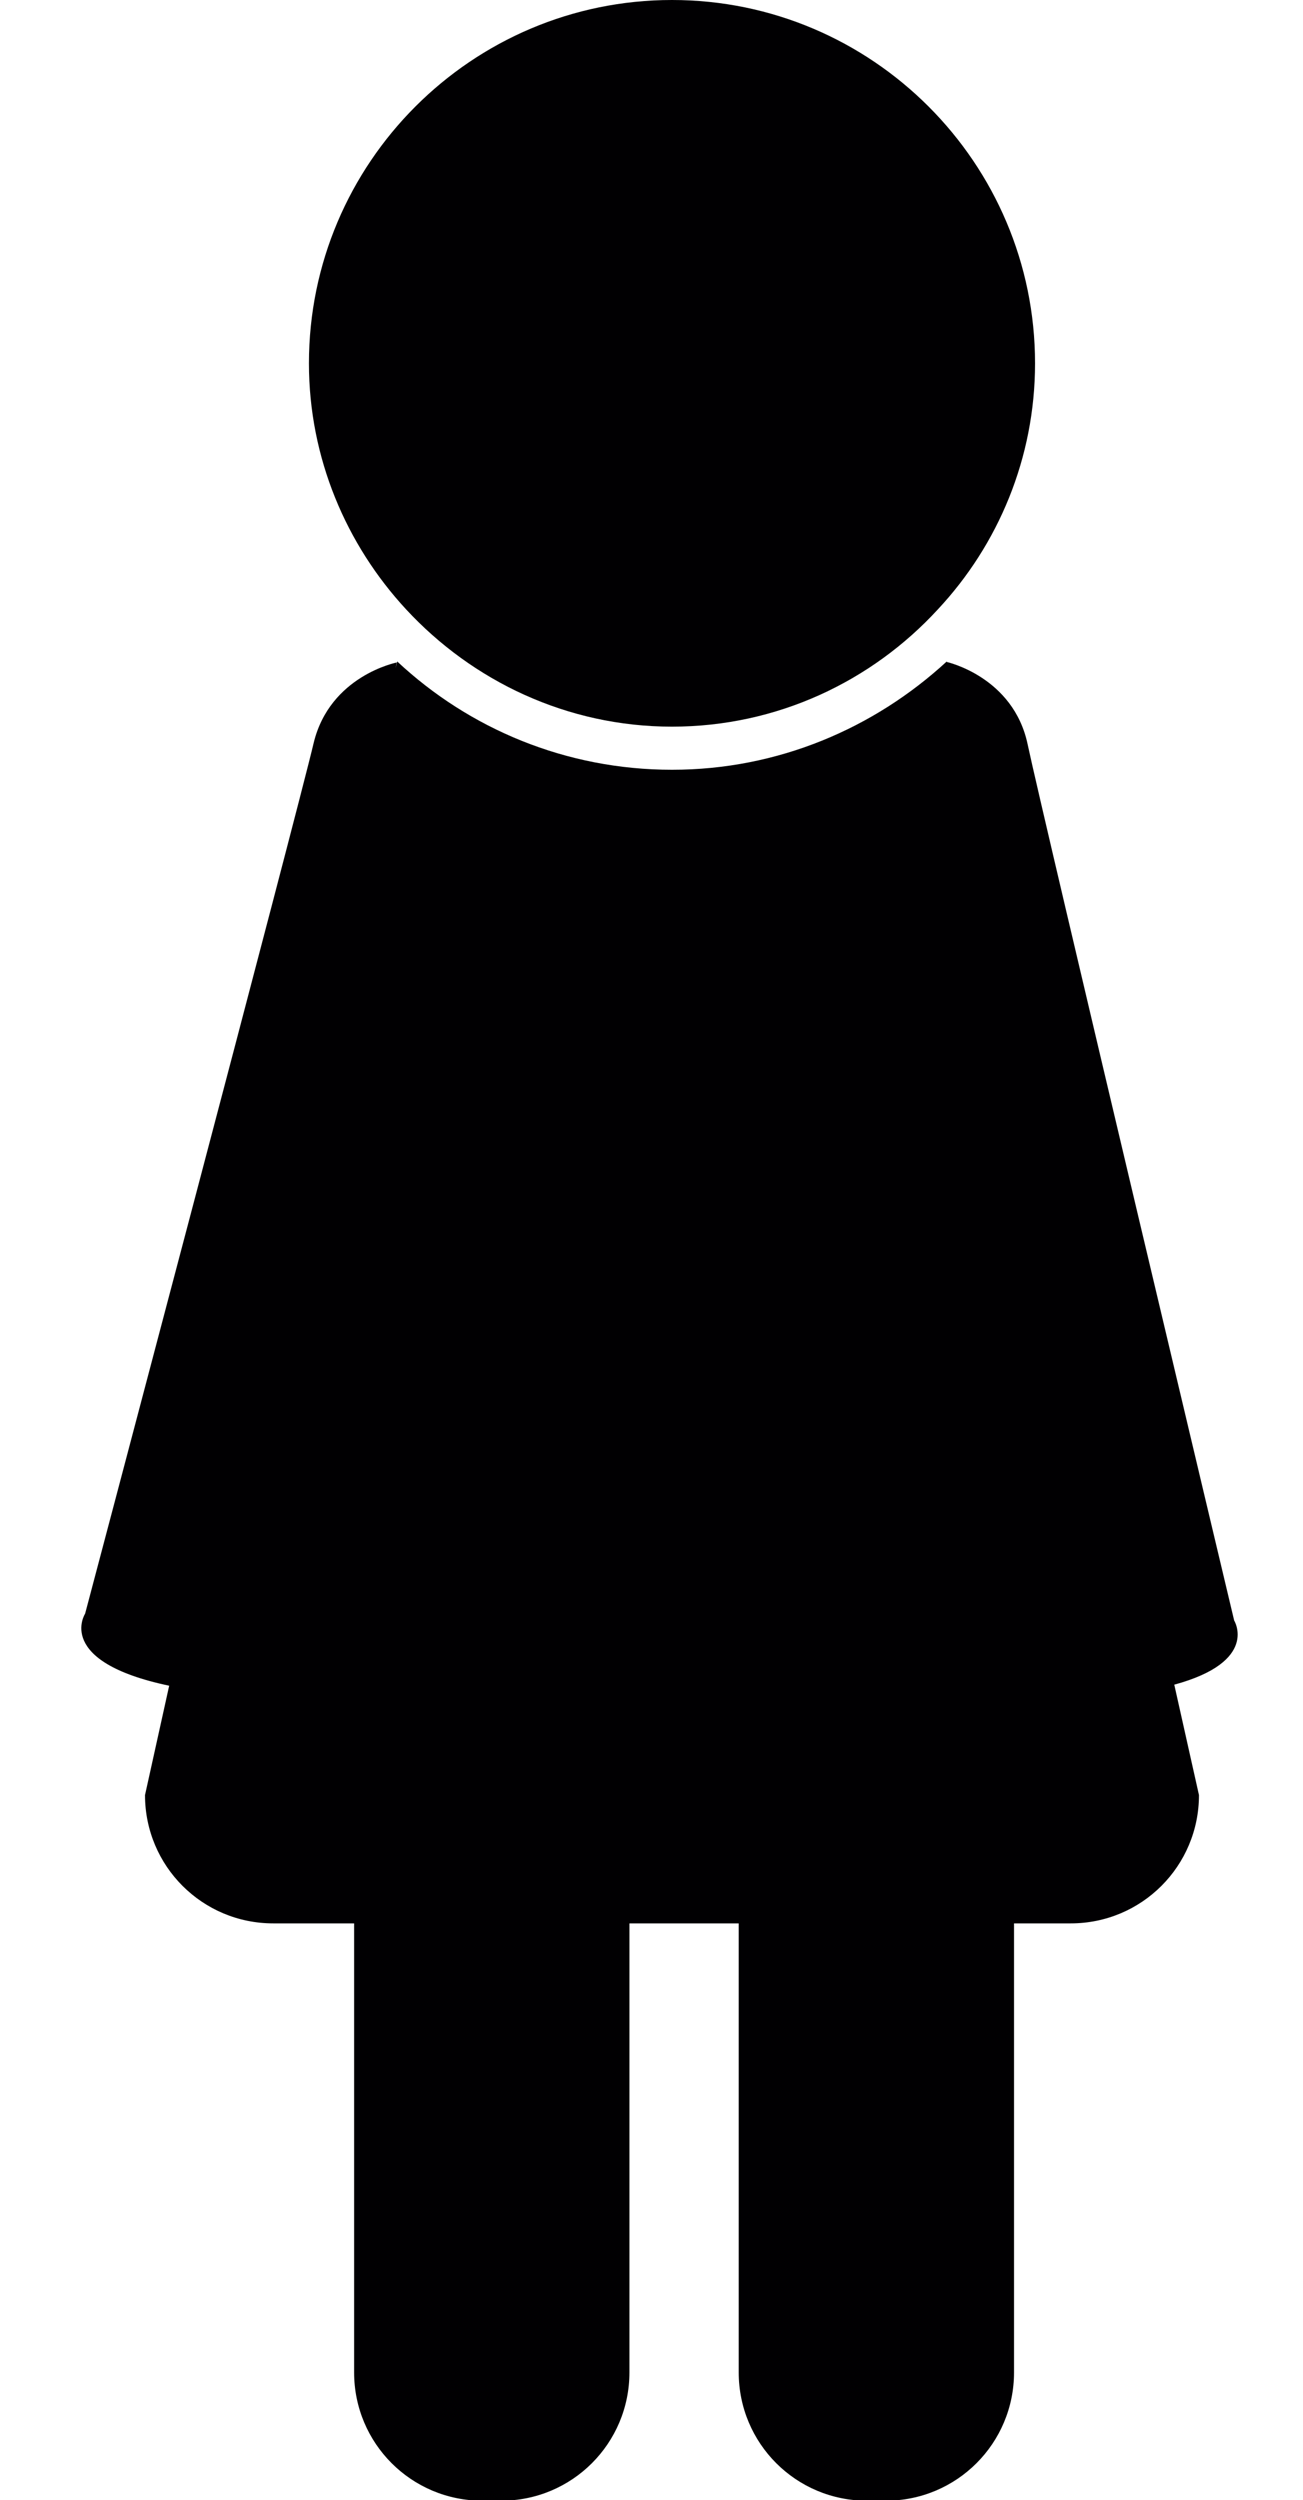<?xml version="1.0" encoding="utf-8"?>
<!-- Generator: Adobe Illustrator 19.0.0, SVG Export Plug-In . SVG Version: 6.00 Build 0)  -->
<svg version="1.1" id="Capa_1" xmlns="http://www.w3.org/2000/svg" xmlns:xlink="http://www.w3.org/1999/xlink" x="0px" y="0px"
	 viewBox="-59 183.4 248 475.5" style="enable-background:new -59 183.4 248 475.5;" xml:space="preserve">
<style type="text/css">
	.st0{fill:#010002;}
</style>
<path class="st0" d="M8.4,549.2v85.4c0,13.5,10.9,24.4,24.4,24.4h3.6c13.5,0,24.4-10.9,24.4-24.4v-85.4h20.8v85.4
	c0,13.5,10.9,24.4,24.4,24.4h3.6c13.5,0,24.4-10.9,24.4-24.4v-85.4h10.8c13.5,0,24.4-10.9,24.4-24.4l-4.7-21
	c16.2-4.4,11.4-12.2,11.4-12.2s-36.6-153.8-39.3-166.6c-2.7-12.9-15.4-15.7-15.4-15.7l0-0.1c-13.8,12.7-32.1,20.6-52.3,20.6
	s-38.6-7.8-52.3-20.6l-0.3,1.3l0.2-1.1c0,0-12.7,2.5-15.8,15.3c-3,12.8-43.5,165.6-43.5,165.6s-5.9,9.1,16,13.7l-4.6,20.8
	c0,13.5,10.9,24.4,24.4,24.4H8.4L8.4,549.2z"/>
<path class="st0" d="M18.3,299.3c12.6,13.6,30.6,22.3,50.6,22.3s38-8.6,50.6-22.3C131,287,138,270.5,138,252.5
	c0-38.1-31-69.1-69.1-69.1s-69.1,31-69.1,69.1C-0.2,270.5,6.9,287,18.3,299.3z"/>
</svg>
